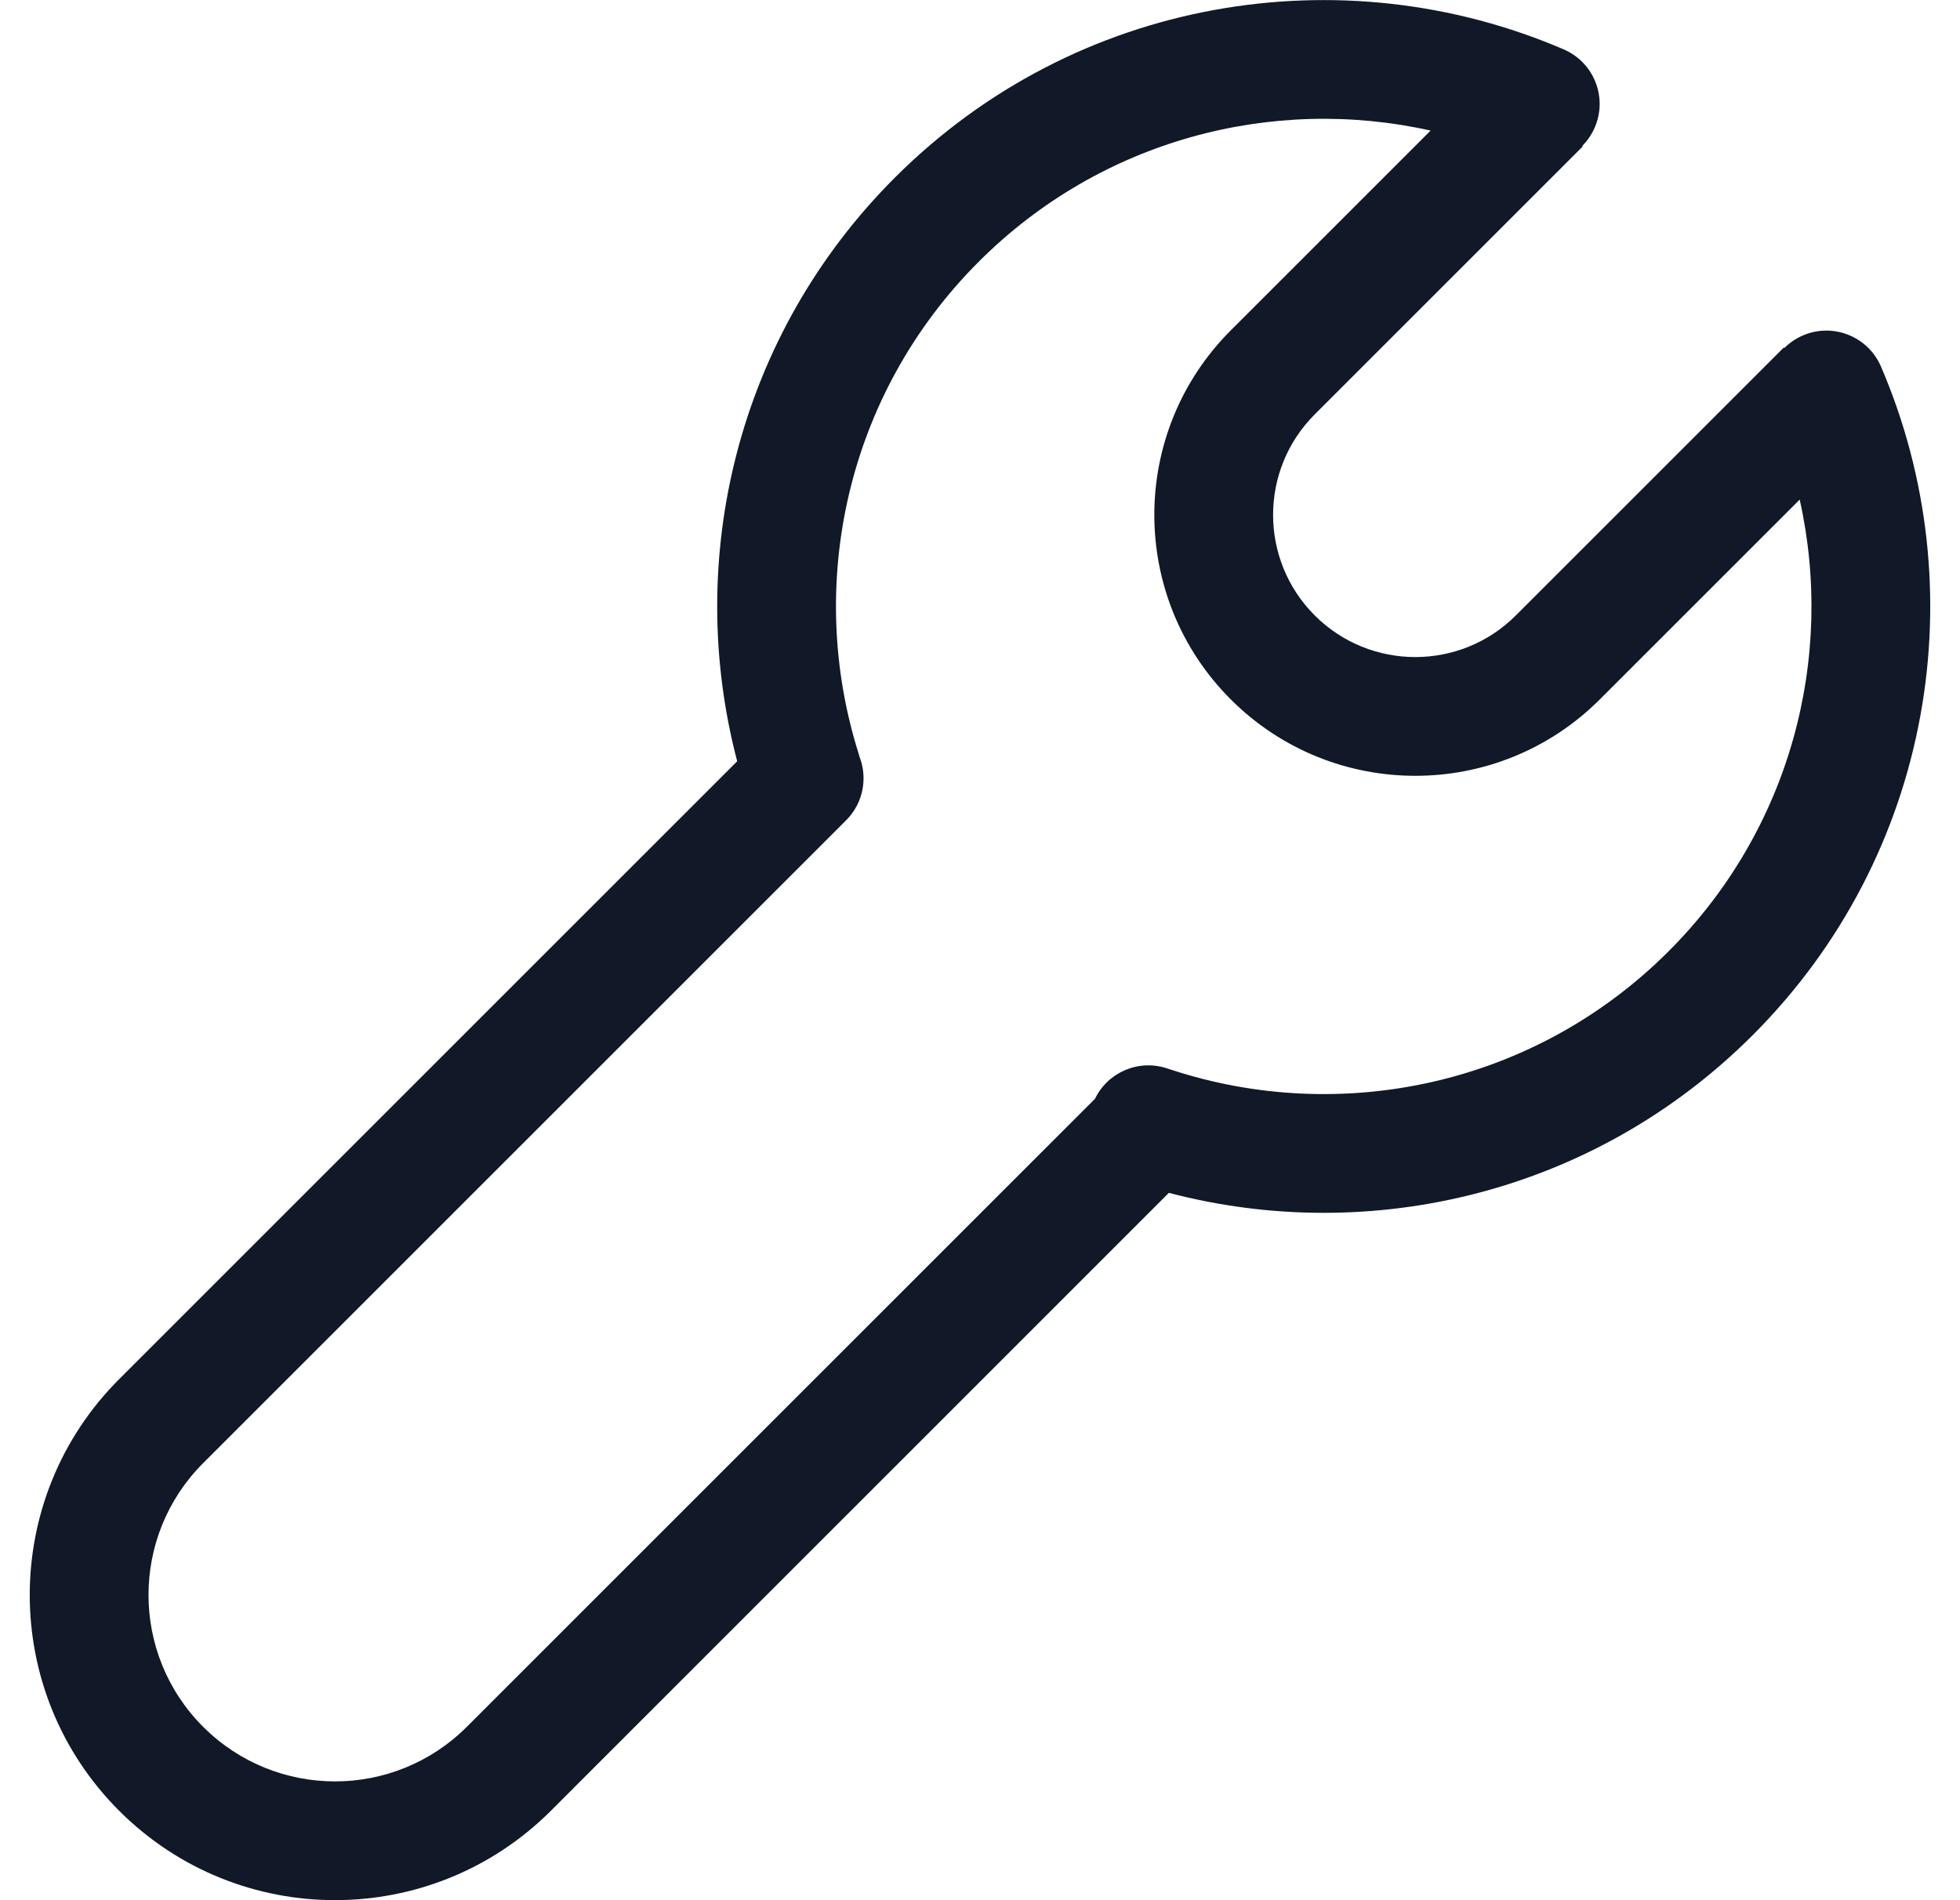 <svg width="33" height="32" viewBox="0 0 33 32" fill="none" xmlns="http://www.w3.org/2000/svg">
<path fill-rule="evenodd" clip-rule="evenodd" d="M24.087 2.199C21.433 1.606 18.544 2.343 16.48 4.406C14.239 6.647 13.563 9.862 14.457 12.693C14.462 12.71 14.467 12.726 14.471 12.743C14.611 13.101 14.536 13.524 14.246 13.814L3.42 24.64C2.194 25.866 2.194 27.854 3.42 29.08C4.647 30.306 6.634 30.306 7.86 29.08L18.436 18.504C18.652 18.057 19.172 17.831 19.655 17.994L19.698 18.008L19.717 18.014C22.569 18.951 25.829 18.285 28.094 16.02C30.157 13.956 30.894 11.067 30.301 8.413L26.936 11.778C25.22 13.494 22.438 13.494 20.722 11.778C19.006 10.062 19.006 7.28 20.722 5.564L24.087 2.199ZM26.64 2.457C26.727 2.37 26.799 2.266 26.851 2.145C27.07 1.638 26.835 1.05 26.328 0.832C22.602 -0.772 18.112 -0.054 15.066 2.992C12.402 5.656 11.519 9.425 12.412 12.82L2.006 23.226C-0.001 25.233 -0.001 28.487 2.006 30.494C4.013 32.501 7.267 32.501 9.275 30.494L19.68 20.088C23.076 20.981 26.844 20.098 29.508 17.434C32.554 14.388 33.272 9.898 31.669 6.172C31.45 5.665 30.862 5.431 30.355 5.649C30.235 5.701 30.13 5.773 30.043 5.86L30.034 5.852L25.522 10.364C24.587 11.299 23.071 11.299 22.136 10.364C21.201 9.429 21.201 7.913 22.136 6.978L26.648 2.466L26.64 2.457Z" fill="#111827"/>
</svg>
